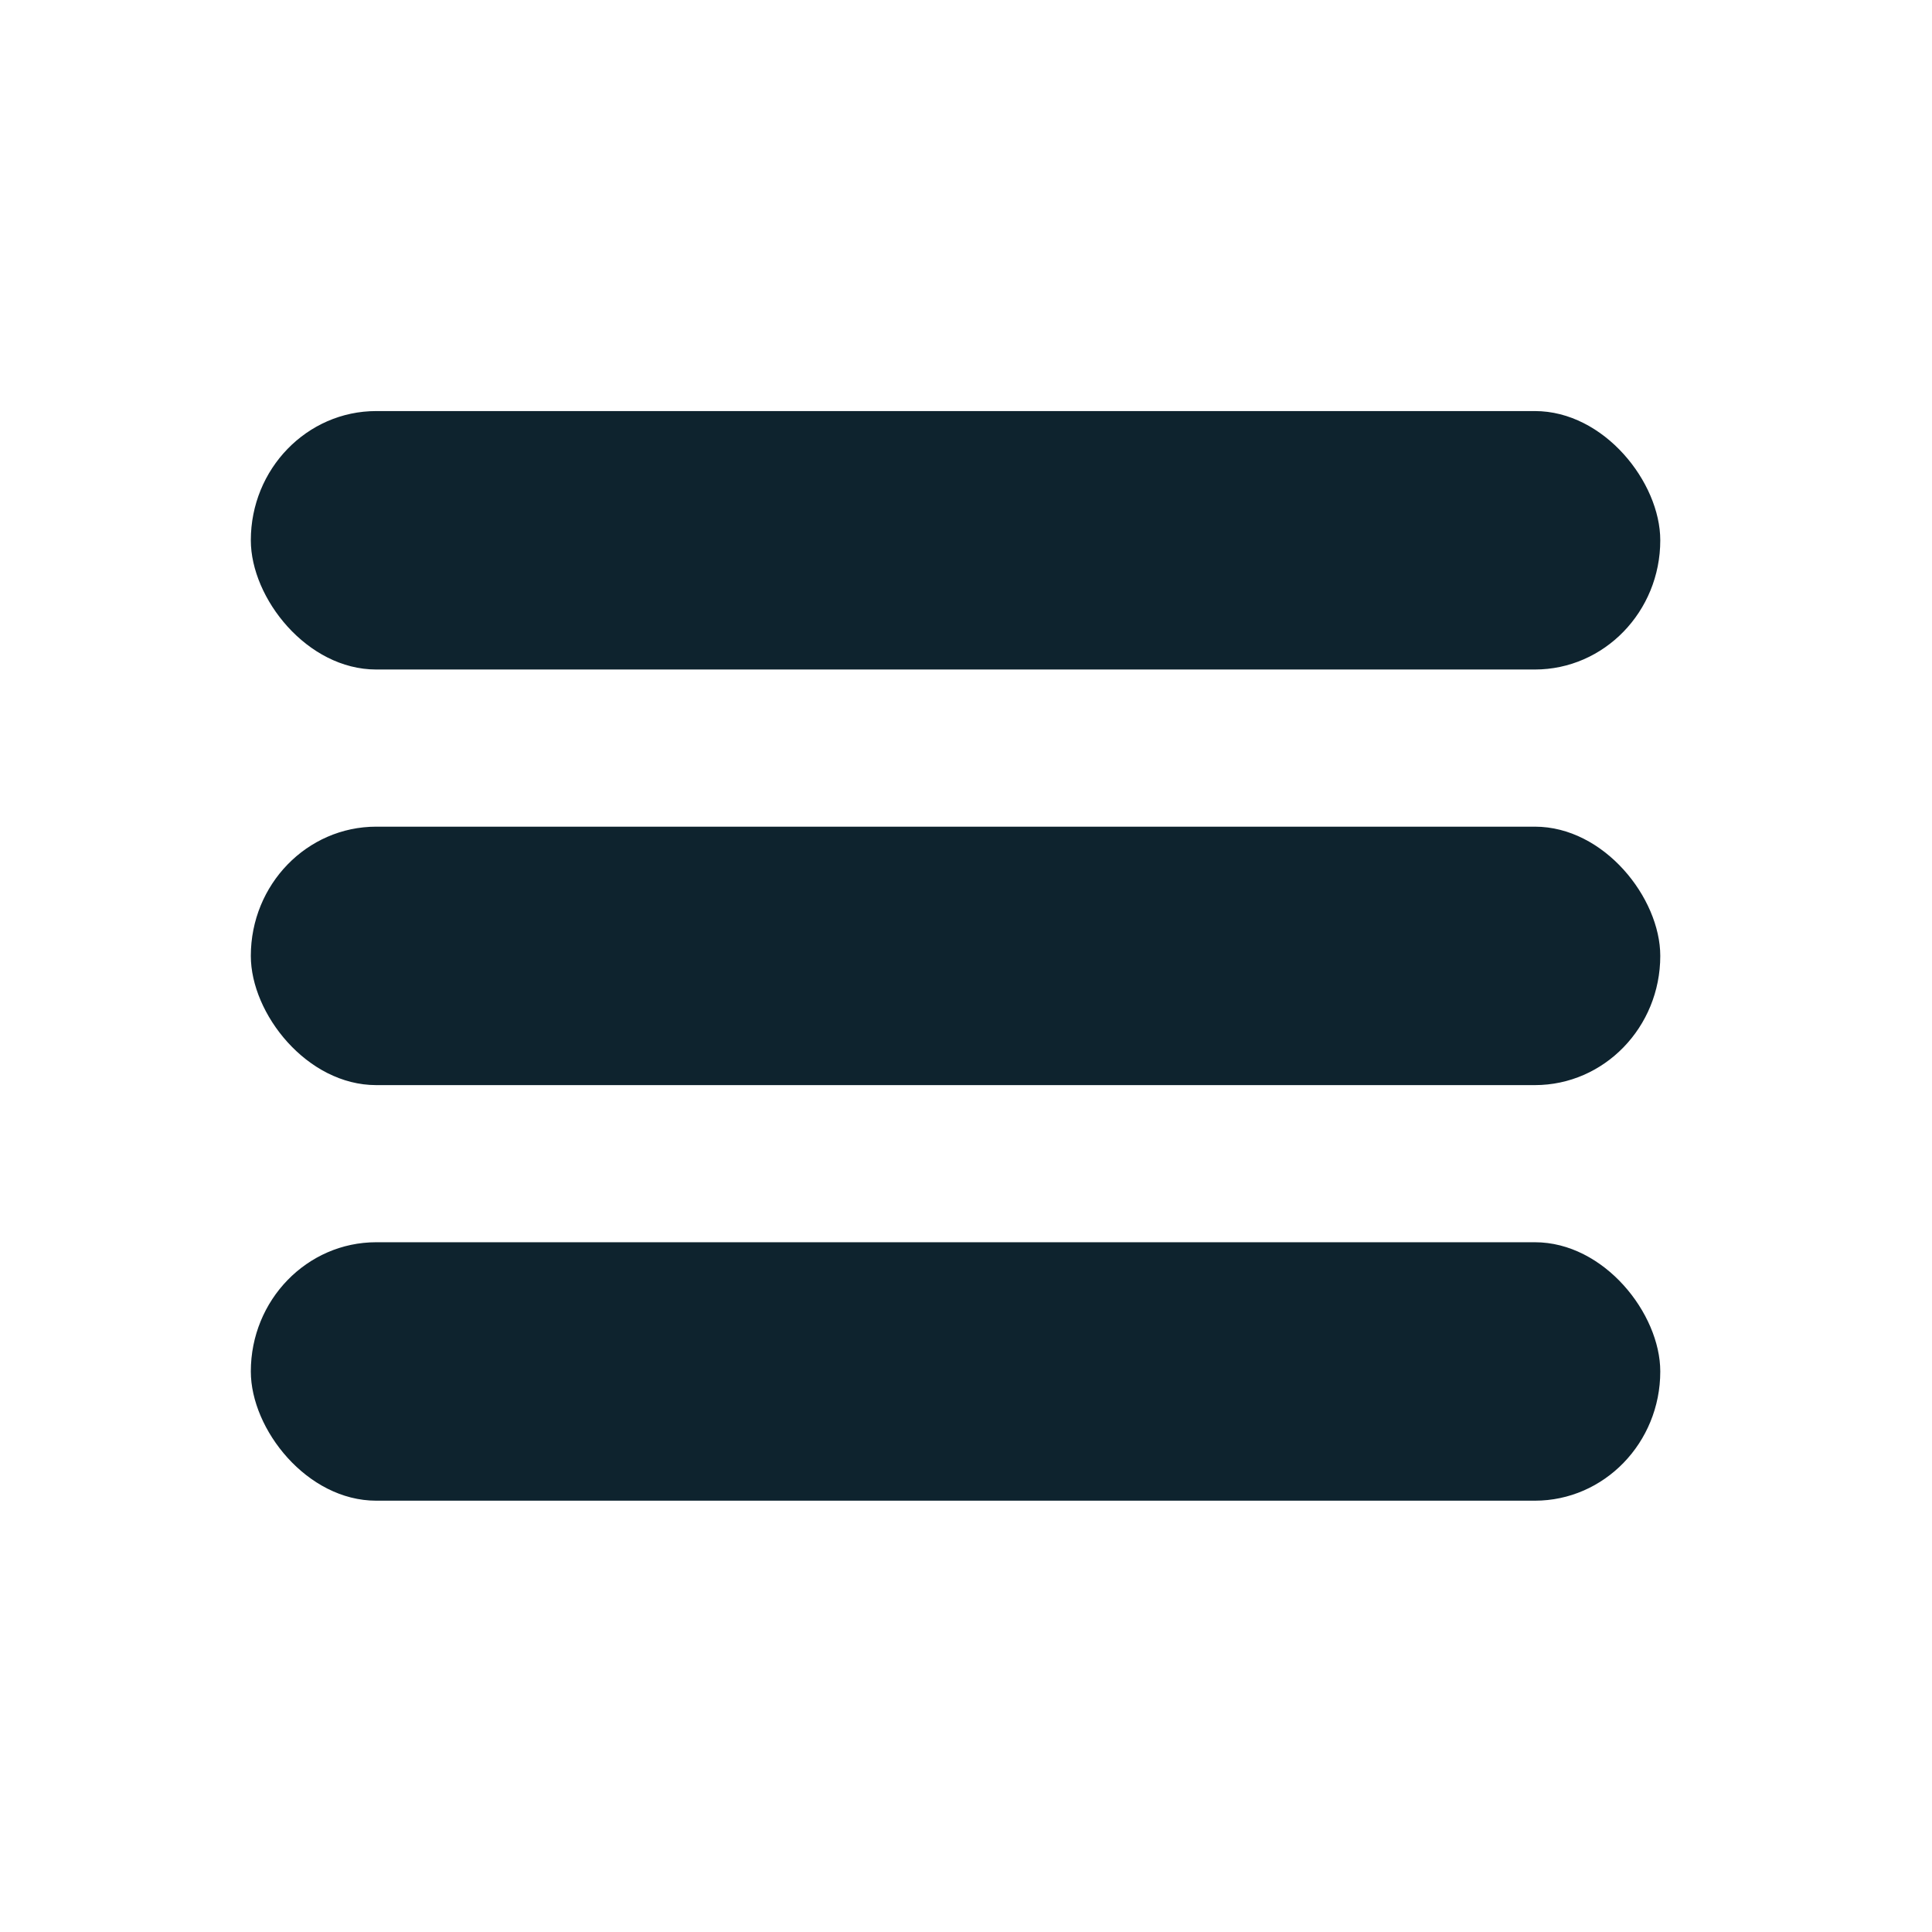 <?xml version="1.0" encoding="UTF-8" standalone="no"?>
<svg
   xmlns:dc="http://purl.org/dc/elements/1.1/"
   xmlns:cc="http://creativecommons.org/ns#"
   xmlns:rdf="http://www.w3.org/1999/02/22-rdf-syntax-ns#"
   xmlns:svg="http://www.w3.org/2000/svg"
   xmlns="http://www.w3.org/2000/svg"
   xmlns:sodipodi="http://sodipodi.sourceforge.net/DTD/sodipodi-0.dtd"
   xmlns:inkscape="http://www.inkscape.org/namespaces/inkscape"
   id="svg5652"
   version="1.1"
   inkscape:version="1.0 (4035a4fb49, 2020-05-01)"
   width="64"
   height="64"
   viewBox="0 0 64 64"
   sodipodi:docname="menu_000.svg"
   inkscape:export-filename="/home/israeldahl/programming/haxe/Platformer/assets/images/Menu.png"
   inkscape:export-xdpi="96"
   inkscape:export-ydpi="96">
  <defs
     id="defs5656" />
  <sodipodi:namedview
     pagecolor="#ffffff"
     bordercolor="#666666"
     borderopacity="1"
     objecttolerance="10"
     gridtolerance="10"
     guidetolerance="10"
     inkscape:pageopacity="0"
     inkscape:pageshadow="2"
     inkscape:window-width="1920"
     inkscape:window-height="1017"
     id="namedview5654"
     showgrid="false"
     fit-margin-top="0"
     fit-margin-left="0"
     fit-margin-right="0"
     fit-margin-bottom="0"
     inkscape:zoom="9.9878832"
     inkscape:cx="35.318847"
     inkscape:cy="35.314351"
     inkscape:window-x="1912"
     inkscape:window-y="-8"
     inkscape:window-maximized="1"
     inkscape:current-layer="svg5652"
     inkscape:document-rotation="0" />
  <g
     transform="matrix(-0.967,0,0,1.978,59.907,-8.977)"
     style="font-style:normal;font-variant:normal;font-weight:bold;font-stretch:normal;font-size:15px;line-height:125%;font-family:'Ubuntu Mono';-inkscape-font-specification:'Ubuntu Mono Bold';letter-spacing:0px;word-spacing:0px;fill:#531c51;fill-opacity:1;stroke:none;stroke-width:1px;stroke-linecap:butt;stroke-linejoin:miter;stroke-opacity:1"
     id="flowRoot6285" />
  <g
     id="g831"
     transform="matrix(0.988,0,0,1.018,-1.9801857e-4,-4.65)">
    <rect
       ry="4.205"
       y="17.944"
       x="8.41"
       height="8.41"
       width="47.257"
       id="rect822"
       style="opacity:1;fill:#0e232e;fill-opacity:1;stroke:none;stroke-width:3.7;stroke-linecap:round;stroke-linejoin:round;stroke-miterlimit:4;stroke-dasharray:none;stroke-dashoffset:0;stroke-opacity:1;paint-order:normal" />
    <rect
       style="opacity:1;fill:#0e232e;fill-opacity:1;stroke:none;stroke-width:3.7;stroke-linecap:round;stroke-linejoin:round;stroke-miterlimit:4;stroke-dasharray:none;stroke-dashoffset:0;stroke-opacity:1;paint-order:normal"
       id="rect824"
       width="47.257"
       height="8.41"
       x="8.41"
       y="31.468"
       ry="4.205" />
    <rect
       ry="4.205"
       y="44.991"
       x="8.41"
       height="8.41"
       width="47.257"
       id="rect826"
       style="opacity:1;fill:#0e232e;fill-opacity:1;stroke:none;stroke-width:3.7;stroke-linecap:round;stroke-linejoin:round;stroke-miterlimit:4;stroke-dasharray:none;stroke-dashoffset:0;stroke-opacity:1;paint-order:normal" />
  </g>
</svg>
